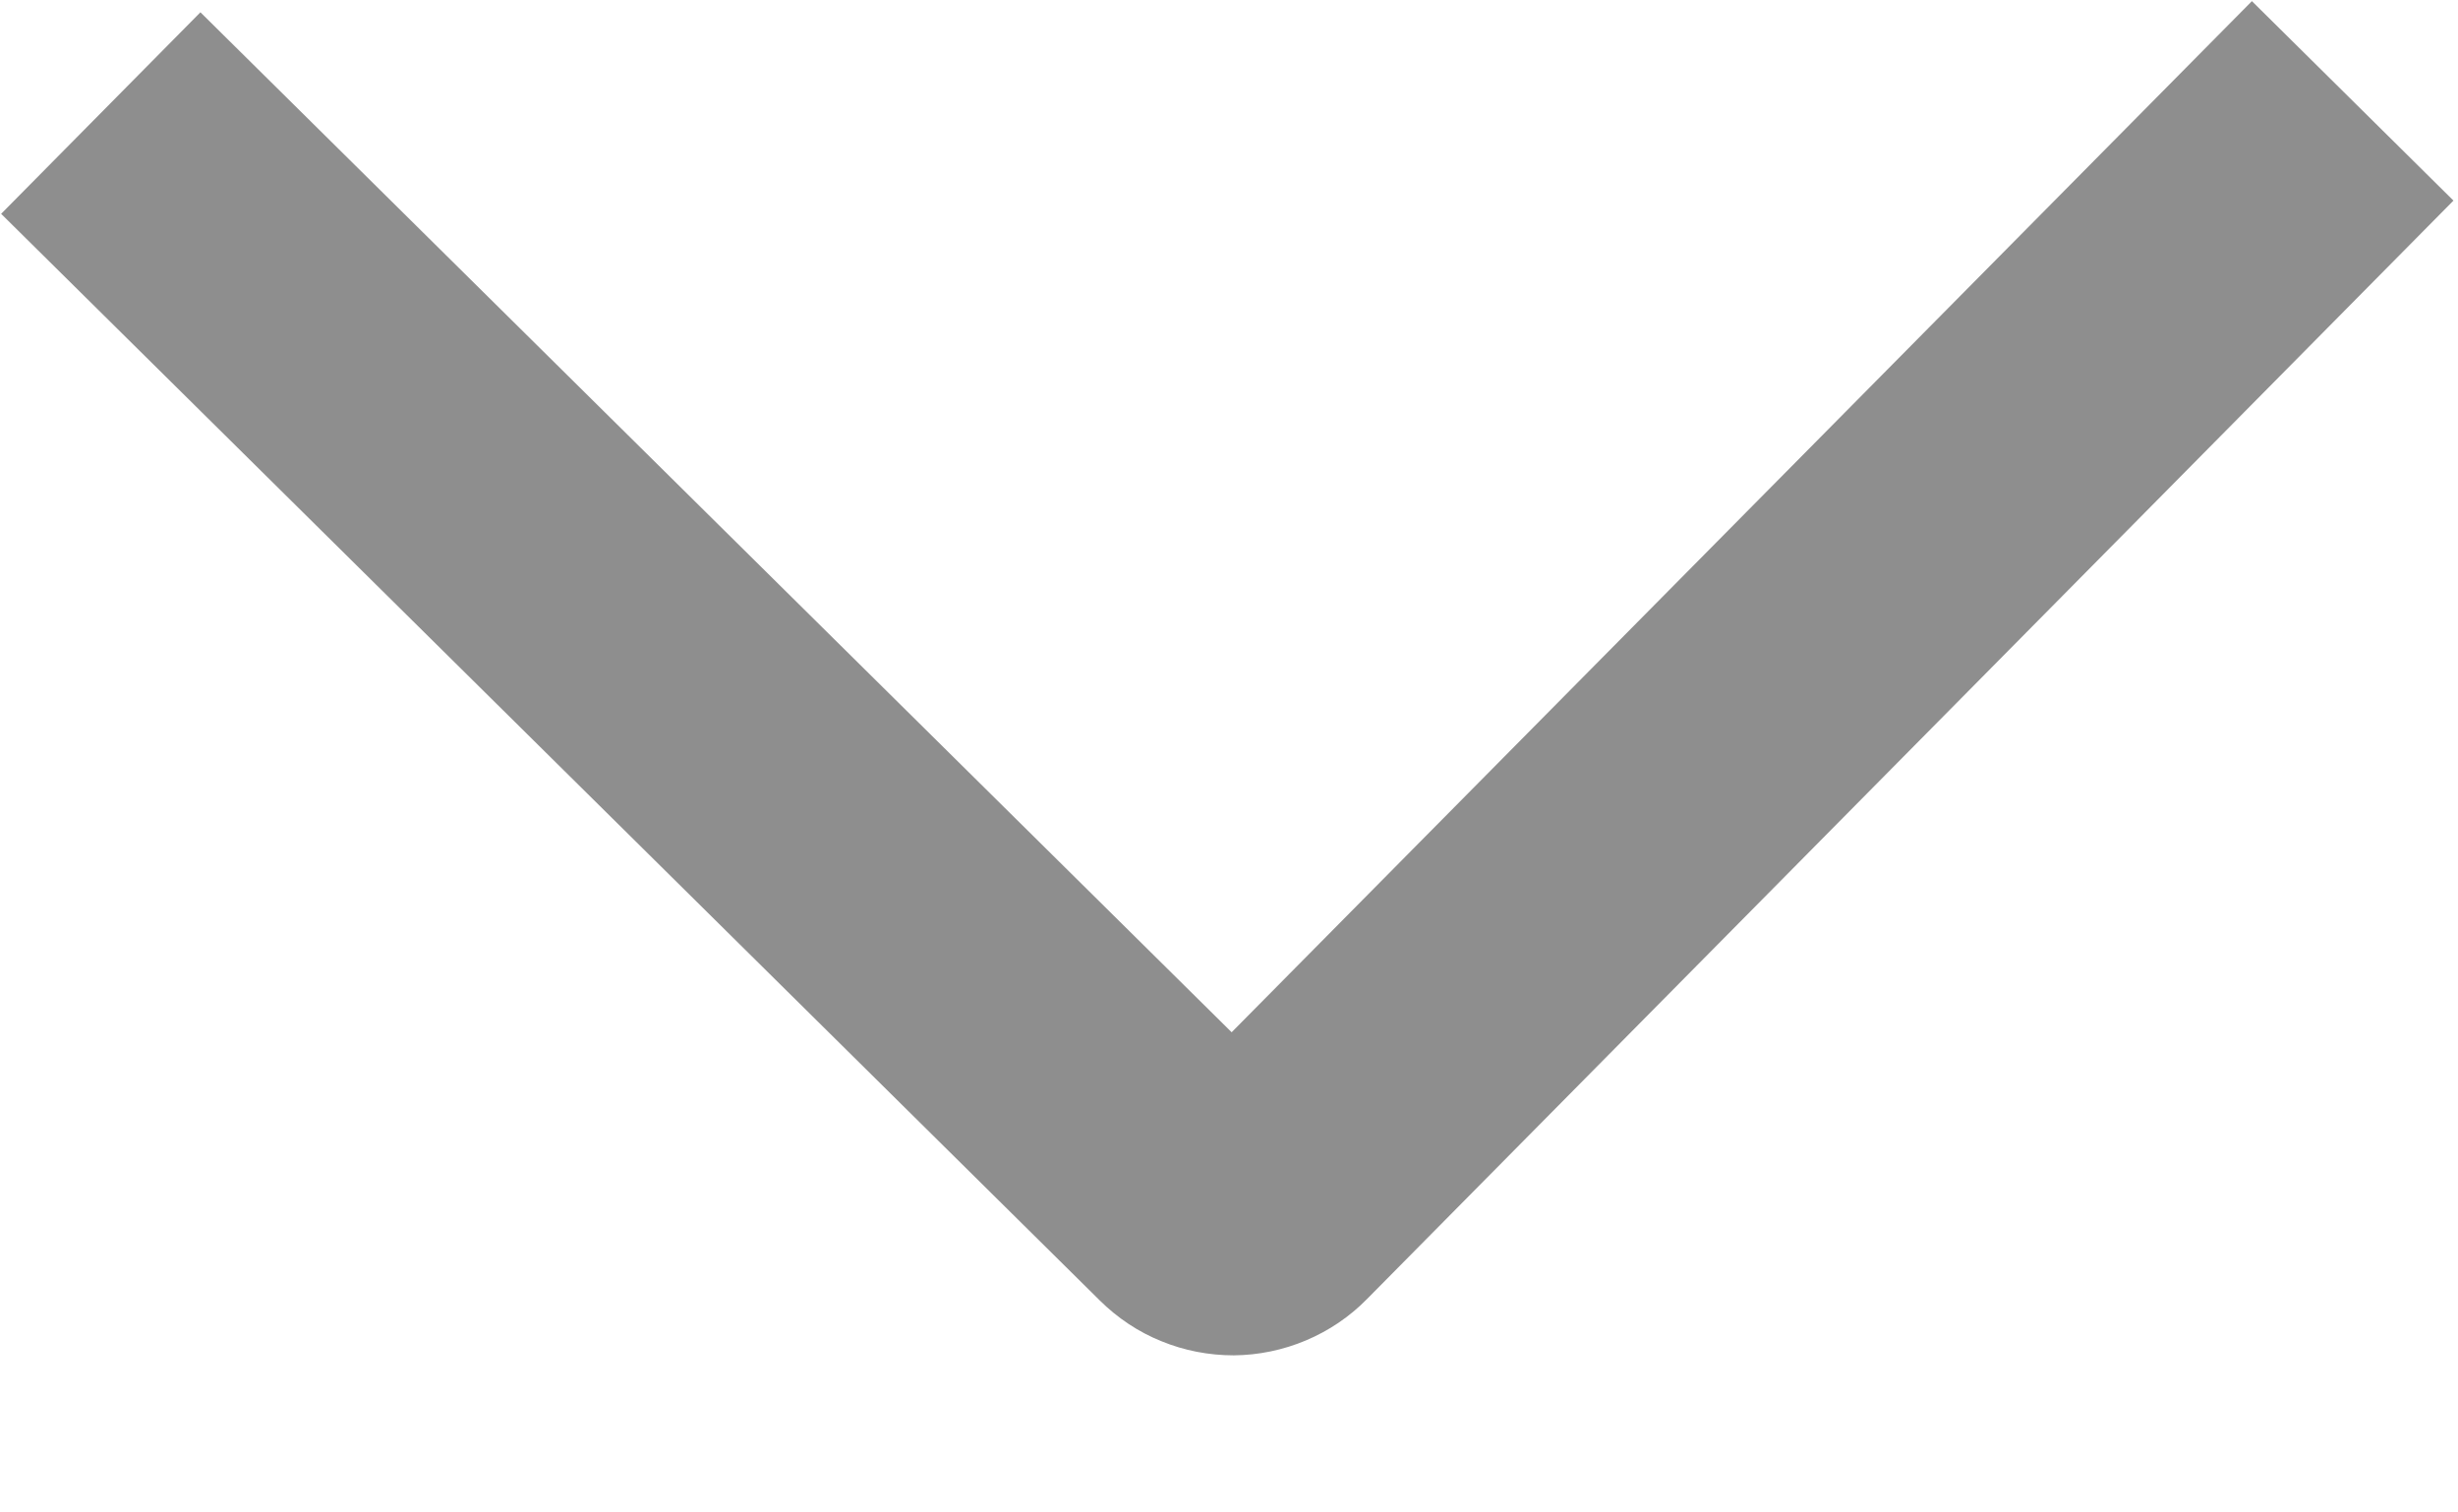 <svg width="13" height="8" viewBox="0 0 13 8" fill="none" xmlns="http://www.w3.org/2000/svg">
<path d="M11.91 0.006L12.976 1.061L7.23 6.871C7.138 6.965 7.028 7.039 6.907 7.09C6.786 7.141 6.656 7.168 6.525 7.169C6.394 7.169 6.263 7.144 6.142 7.094C6.02 7.045 5.91 6.971 5.817 6.879L0.006 1.131L1.06 0.065L6.514 5.46L11.91 0.006Z" fill="#8E8E8E"/>
</svg>
